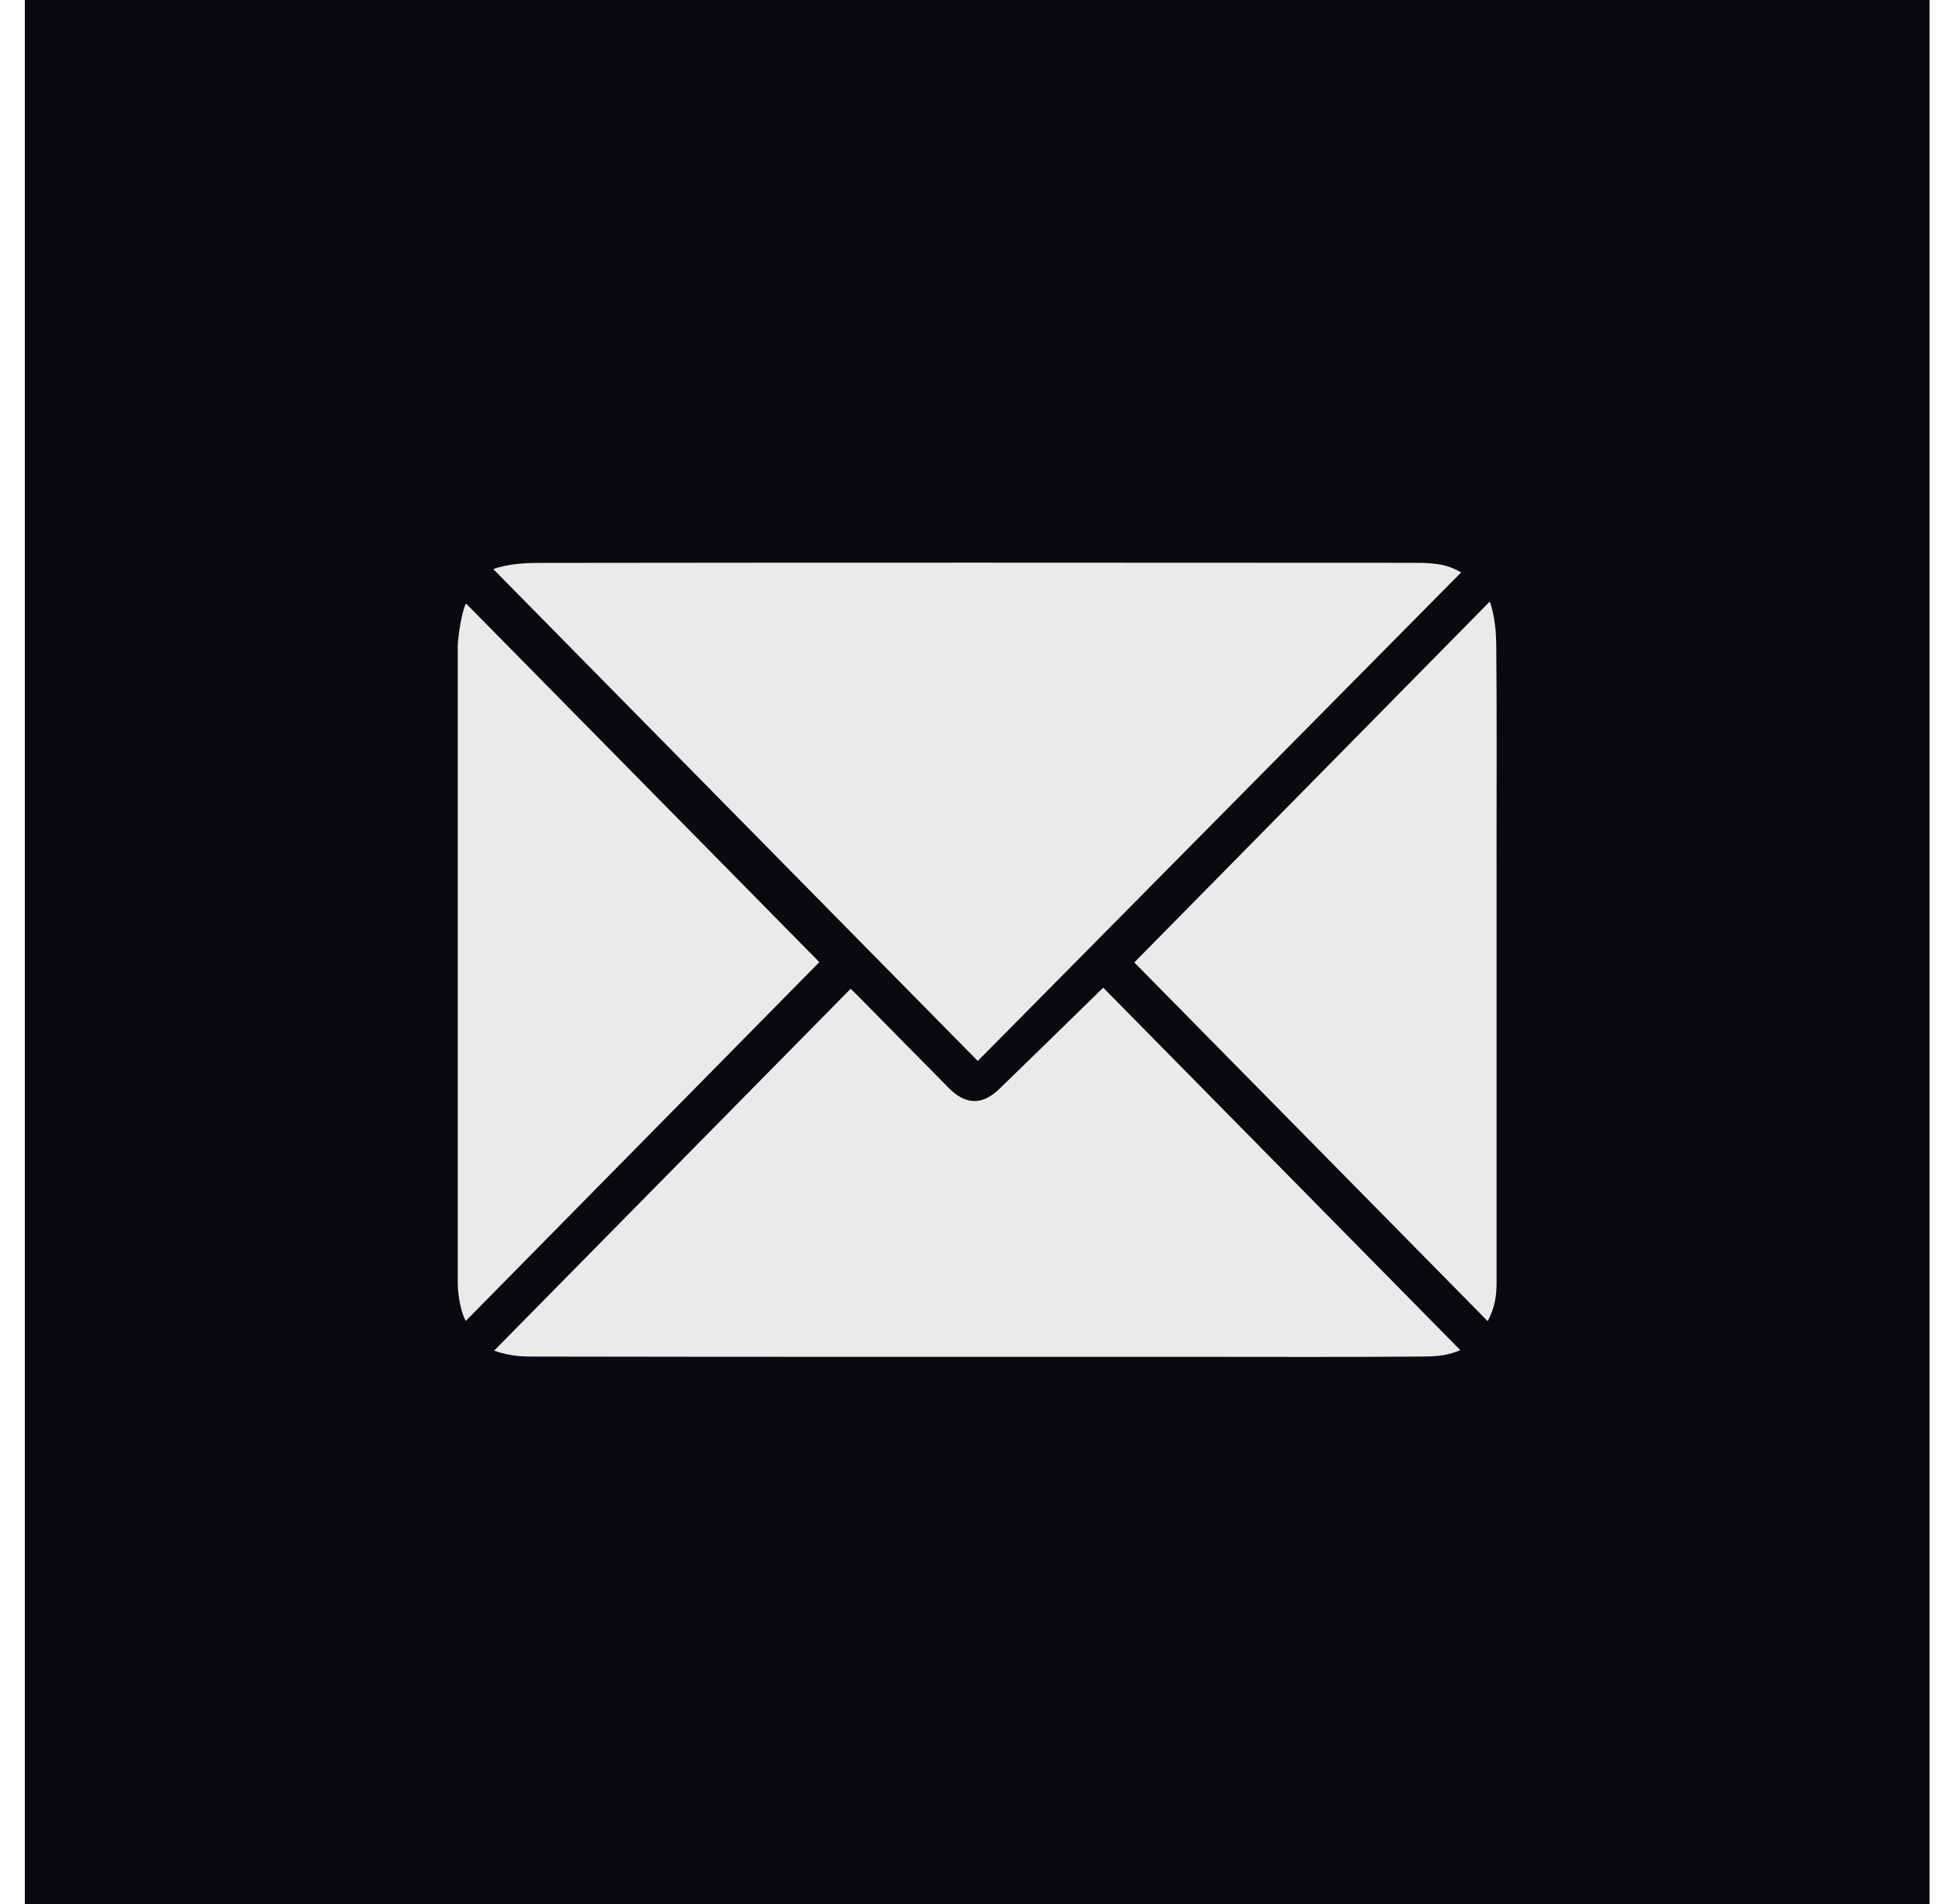 <svg width="45" height="44" viewBox="0 0 45 44" fill="none" xmlns="http://www.w3.org/2000/svg">
<rect width="44" height="44" transform="translate(0.574)" fill="#080A0F"/>
<path d="M33.754 13.225C33.486 13.075 33.263 13 32.674 13.004C25.938 13 19.2 12.997 12.463 13.006C12.115 13.006 11.72 13.03 11.395 13.149C15.148 16.96 18.844 20.715 22.587 24.514C26.29 20.769 30.012 17.007 33.754 13.225Z" fill="#EAEAEA"/>
<path d="M23.097 25.149C22.693 25.543 22.311 25.536 21.914 25.134C21.208 24.422 20.505 23.706 19.801 22.992C19.74 22.93 19.674 22.87 19.65 22.846C16.909 25.628 14.182 28.398 11.414 31.207C11.83 31.353 12.128 31.344 12.485 31.344C17.565 31.353 22.646 31.35 27.726 31.35C29.384 31.35 31.042 31.358 32.7 31.344C33.038 31.341 33.381 31.353 33.733 31.194C30.957 28.377 28.232 25.609 25.485 22.82C24.695 23.591 23.898 24.372 23.097 25.149Z" fill="#EAEAEA"/>
<path d="M10.765 13.943C10.67 14.11 10.574 14.725 10.574 14.943V29.618C10.574 29.975 10.667 30.375 10.761 30.519C13.493 27.746 16.223 24.974 18.927 22.23C16.223 19.484 13.498 16.718 10.765 13.943Z" fill="#EAEAEA"/>
<path d="M34.571 19.872C34.571 18.229 34.58 16.585 34.565 14.943C34.562 14.601 34.534 14.246 34.416 13.898C31.64 16.717 28.913 19.485 26.203 22.237C28.913 24.988 31.64 27.756 34.367 30.526C34.524 30.219 34.572 29.981 34.572 29.617C34.571 26.406 34.572 23.083 34.572 19.872H34.571Z" fill="#EAEAEA"/>
</svg>
